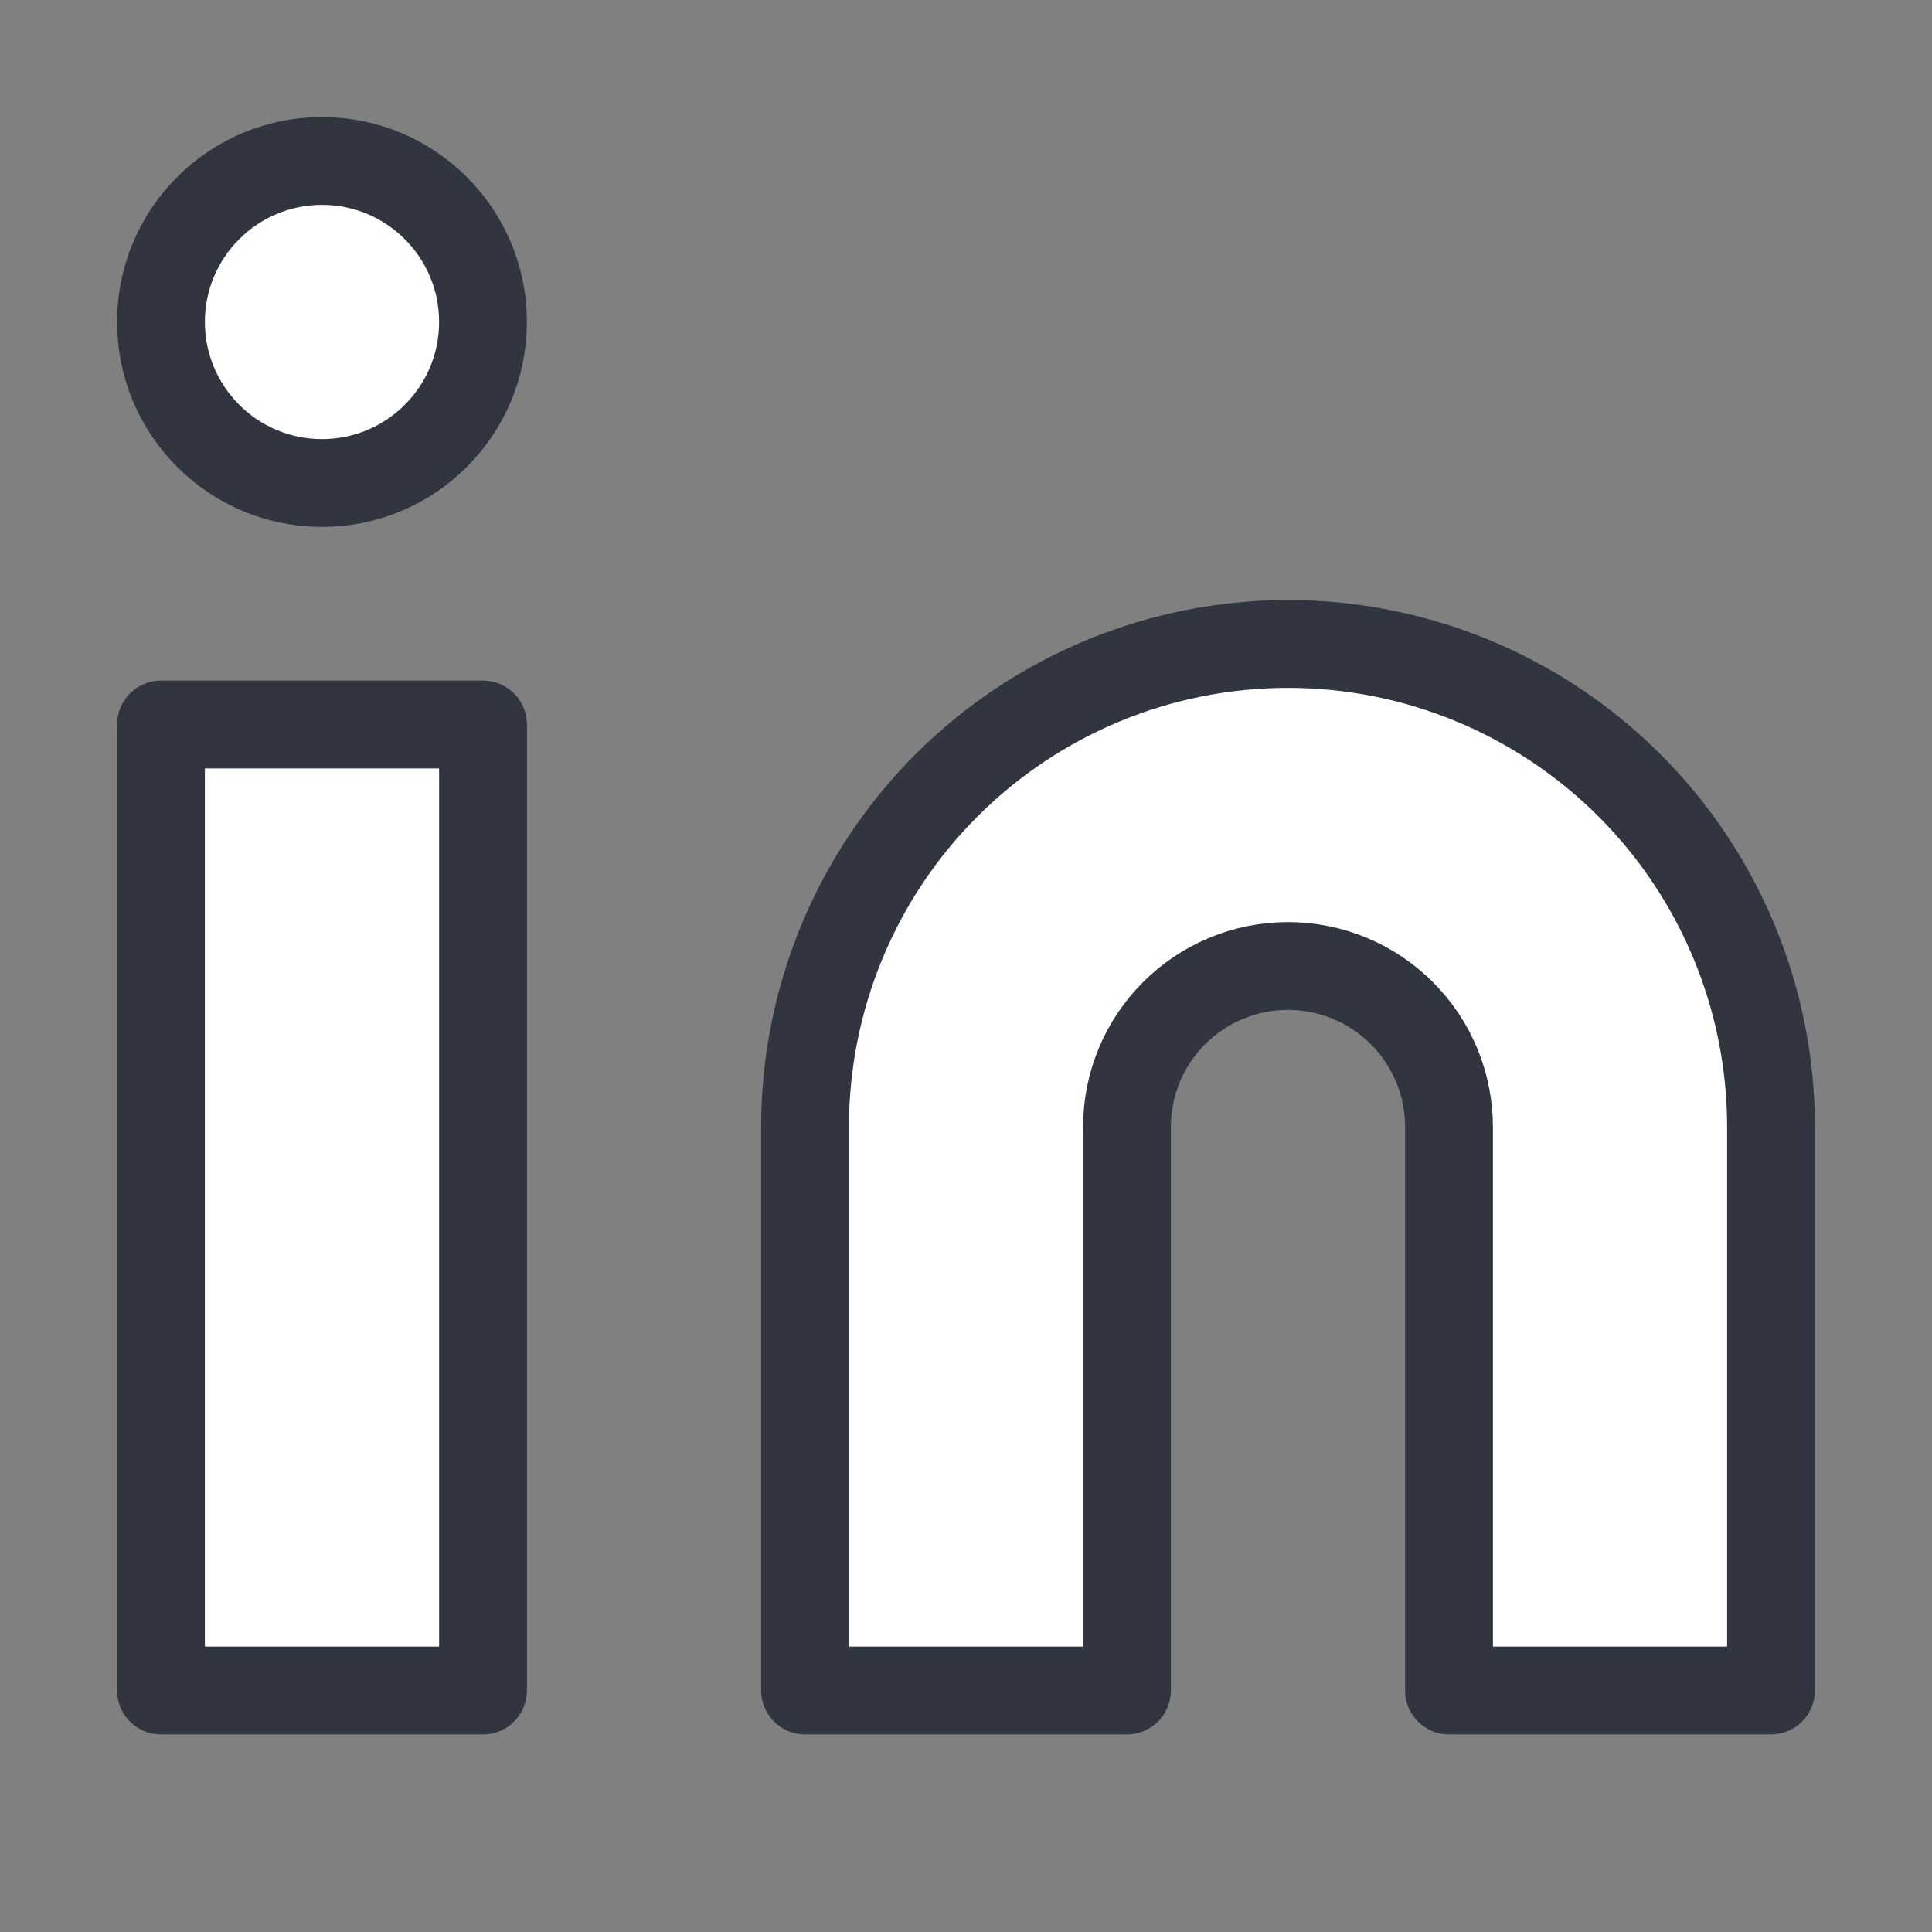 <svg width="22" height="22" viewBox="0 0 22 22" fill="white" xmlns="http://www.w3.org/2000/svg">
<rect x="0" y="0" width="22" height="22" fill="#808080" stroke="none"/>
<path d="M14.667 7.333C16.125 7.333 17.524 7.912 18.556 8.944C19.587 9.975 20.167 11.374 20.167 12.833V19.25H16.5V12.833C16.5 12.347 16.307 11.88 15.963 11.537C15.619 11.193 15.153 11 14.667 11C14.18 11 13.714 11.193 13.37 11.537C13.026 11.88 12.833 12.347 12.833 12.833V19.25H9.167V12.833C9.167 11.374 9.746 9.975 10.777 8.944C11.809 7.912 13.208 7.333 14.667 7.333Z" stroke="#303540" stroke-linecap="round" stroke-linejoin="round"/>
<path d="M5.5 8.25H1.833V19.25H5.5V8.25Z" stroke="#303540" stroke-linecap="round" stroke-linejoin="round"/>
<path d="M3.667 5.5C4.679 5.5 5.5 4.679 5.5 3.666C5.5 2.654 4.679 1.833 3.667 1.833C2.654 1.833 1.833 2.654 1.833 3.666C1.833 4.679 2.654 5.5 3.667 5.5Z" stroke="#303540" stroke-linecap="round" stroke-linejoin="round"/>
</svg>
